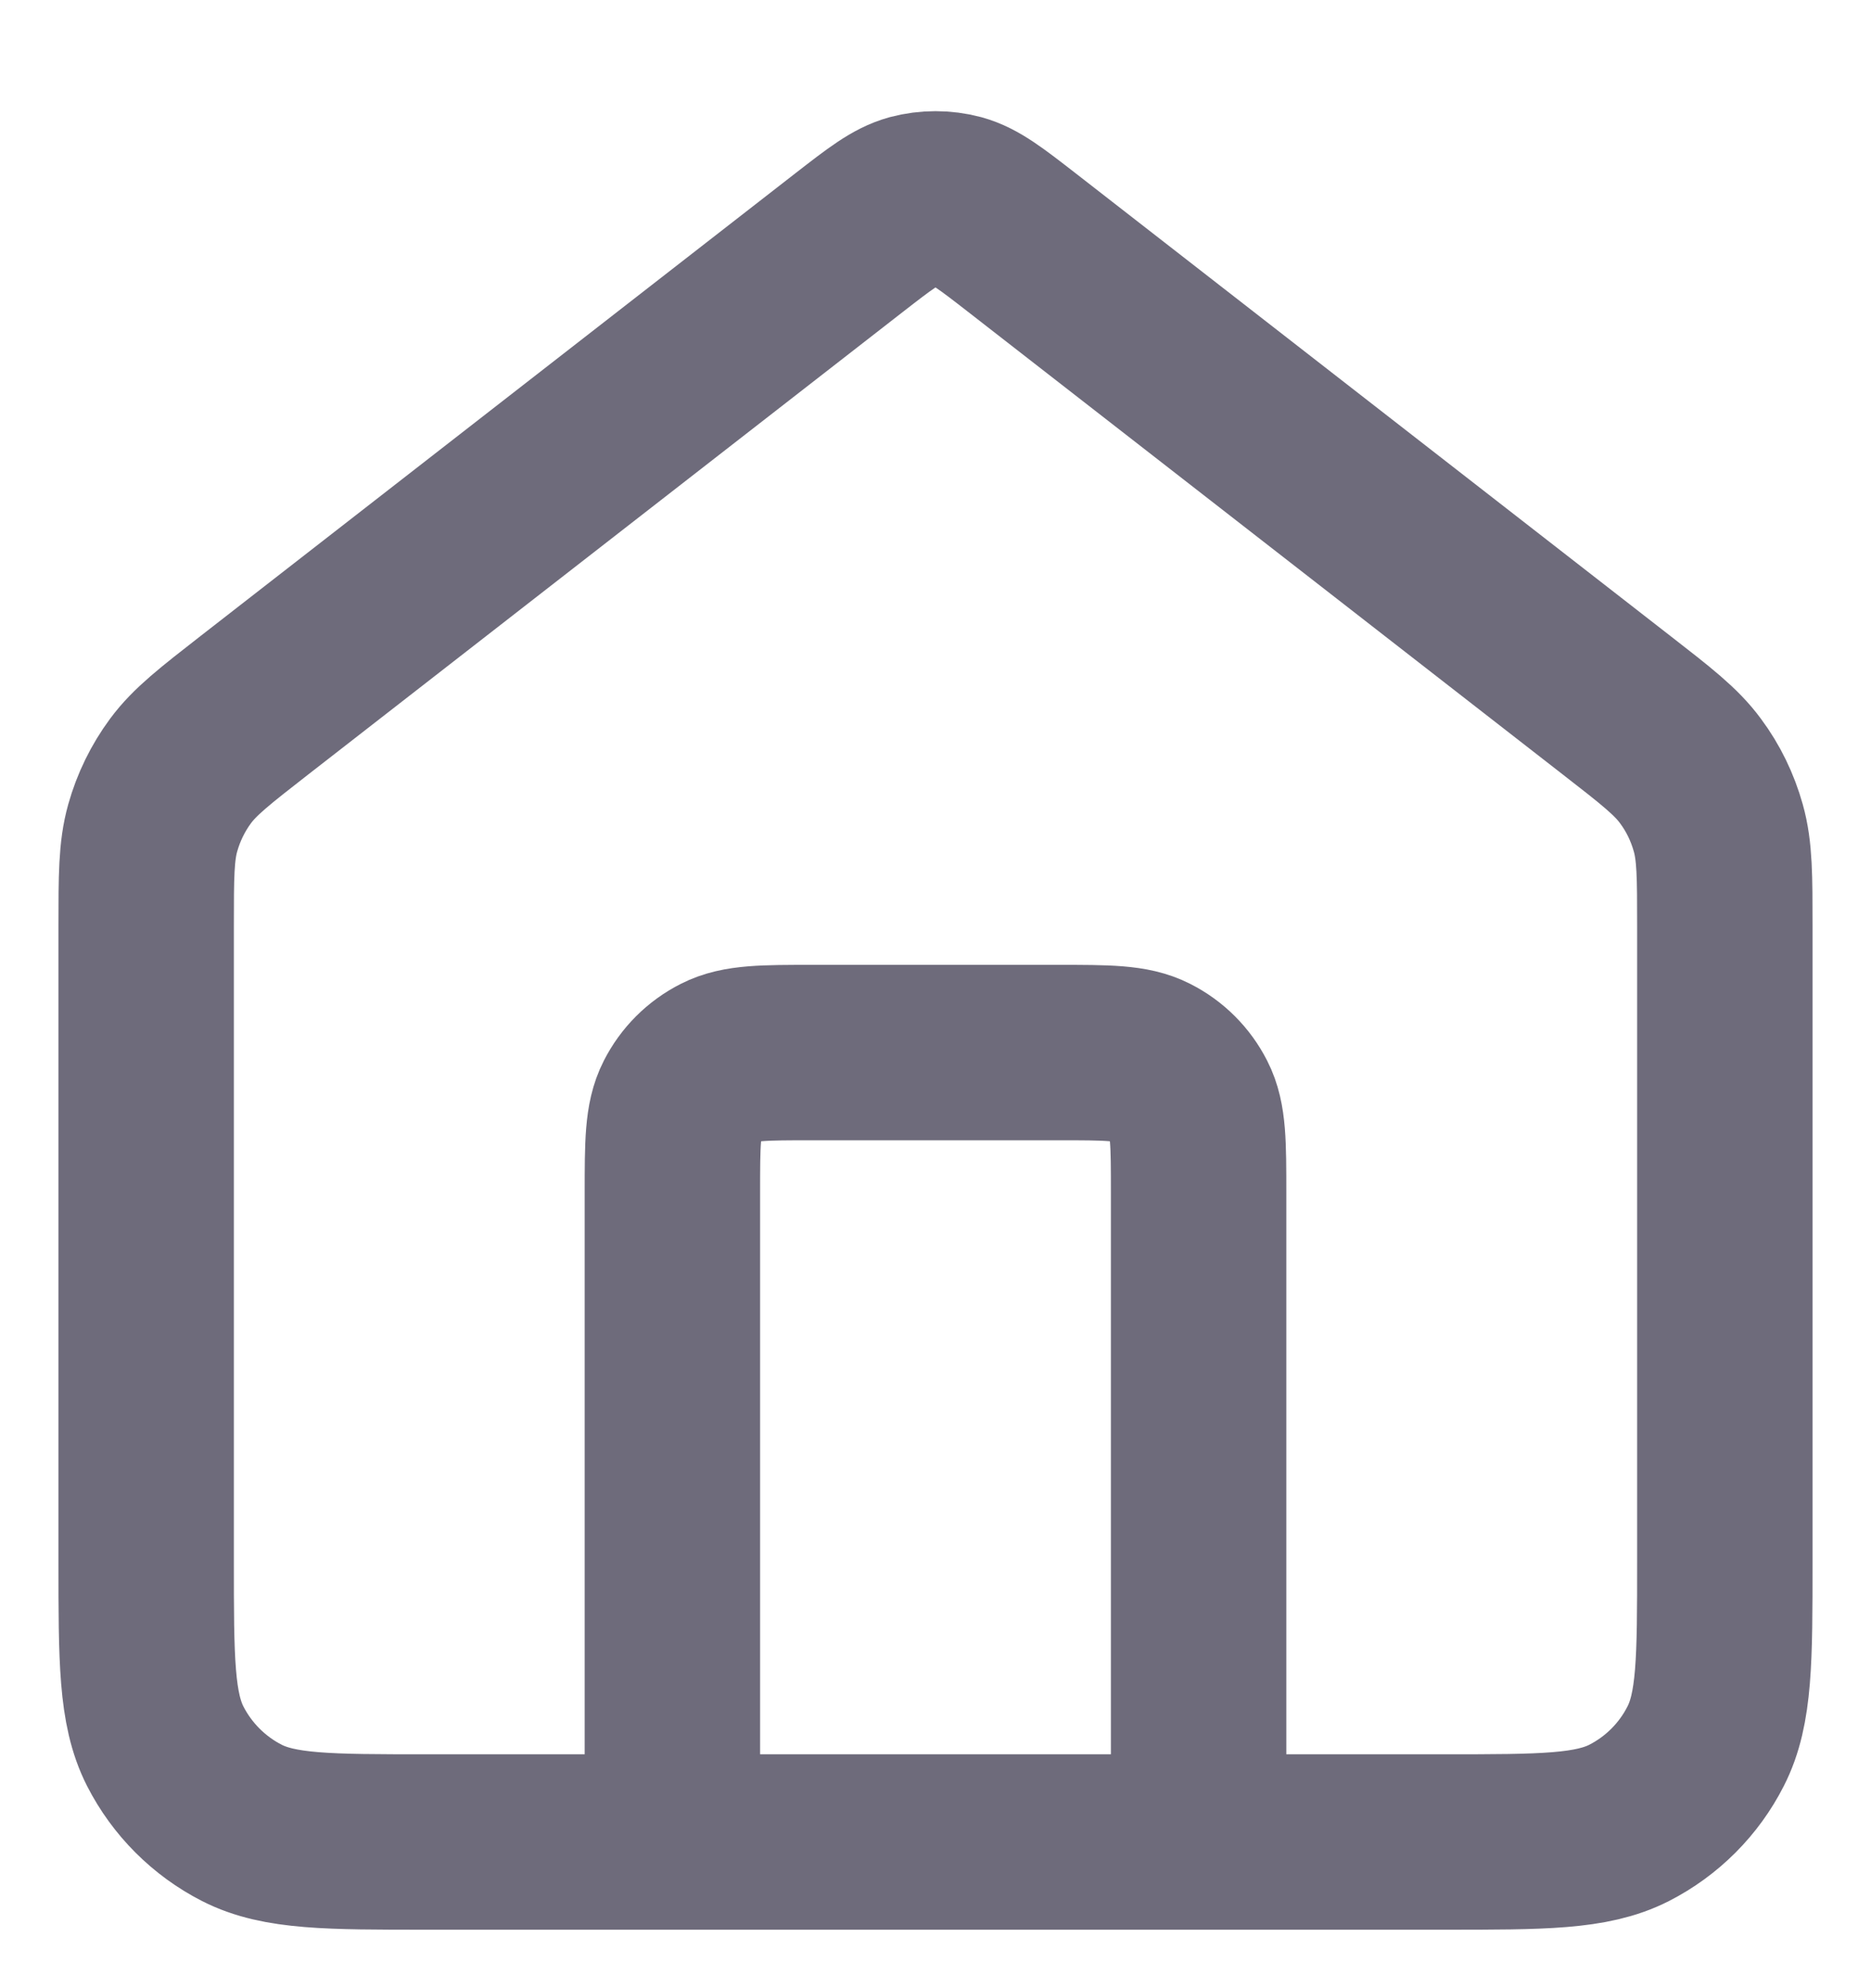 <svg width="16" height="17" viewBox="0 0 16 17" fill="none" xmlns="http://www.w3.org/2000/svg">
<path d="M5.75 15.75V10.2C5.75 9.78 5.75 9.57 5.832 9.41C5.904 9.268 6.018 9.154 6.16 9.082C6.32 9 6.53 9 6.95 9H9.05C9.47 9 9.68 9 9.84 9.082C9.982 9.154 10.096 9.268 10.168 9.41C10.25 9.57 10.25 9.78 10.25 10.2V15.75M7.263 2.073L2.177 6.029C1.837 6.294 1.667 6.426 1.544 6.592C1.436 6.738 1.355 6.904 1.306 7.079C1.25 7.278 1.25 7.493 1.25 7.924V13.35C1.25 14.19 1.25 14.61 1.413 14.931C1.557 15.213 1.787 15.443 2.069 15.587C2.39 15.75 2.81 15.75 3.65 15.75H12.35C13.19 15.75 13.61 15.75 13.931 15.587C14.213 15.443 14.443 15.213 14.586 14.931C14.75 14.61 14.75 14.19 14.75 13.35V7.924C14.75 7.493 14.75 7.278 14.694 7.079C14.645 6.904 14.565 6.738 14.456 6.592C14.334 6.426 14.164 6.294 13.823 6.029L8.737 2.073C8.473 1.868 8.341 1.766 8.196 1.726C8.068 1.692 7.932 1.692 7.804 1.726C7.659 1.766 7.527 1.868 7.263 2.073Z" stroke="#6E6B7B" stroke-width="1.5" stroke-linecap="round" stroke-linejoin="round"/>
</svg>

